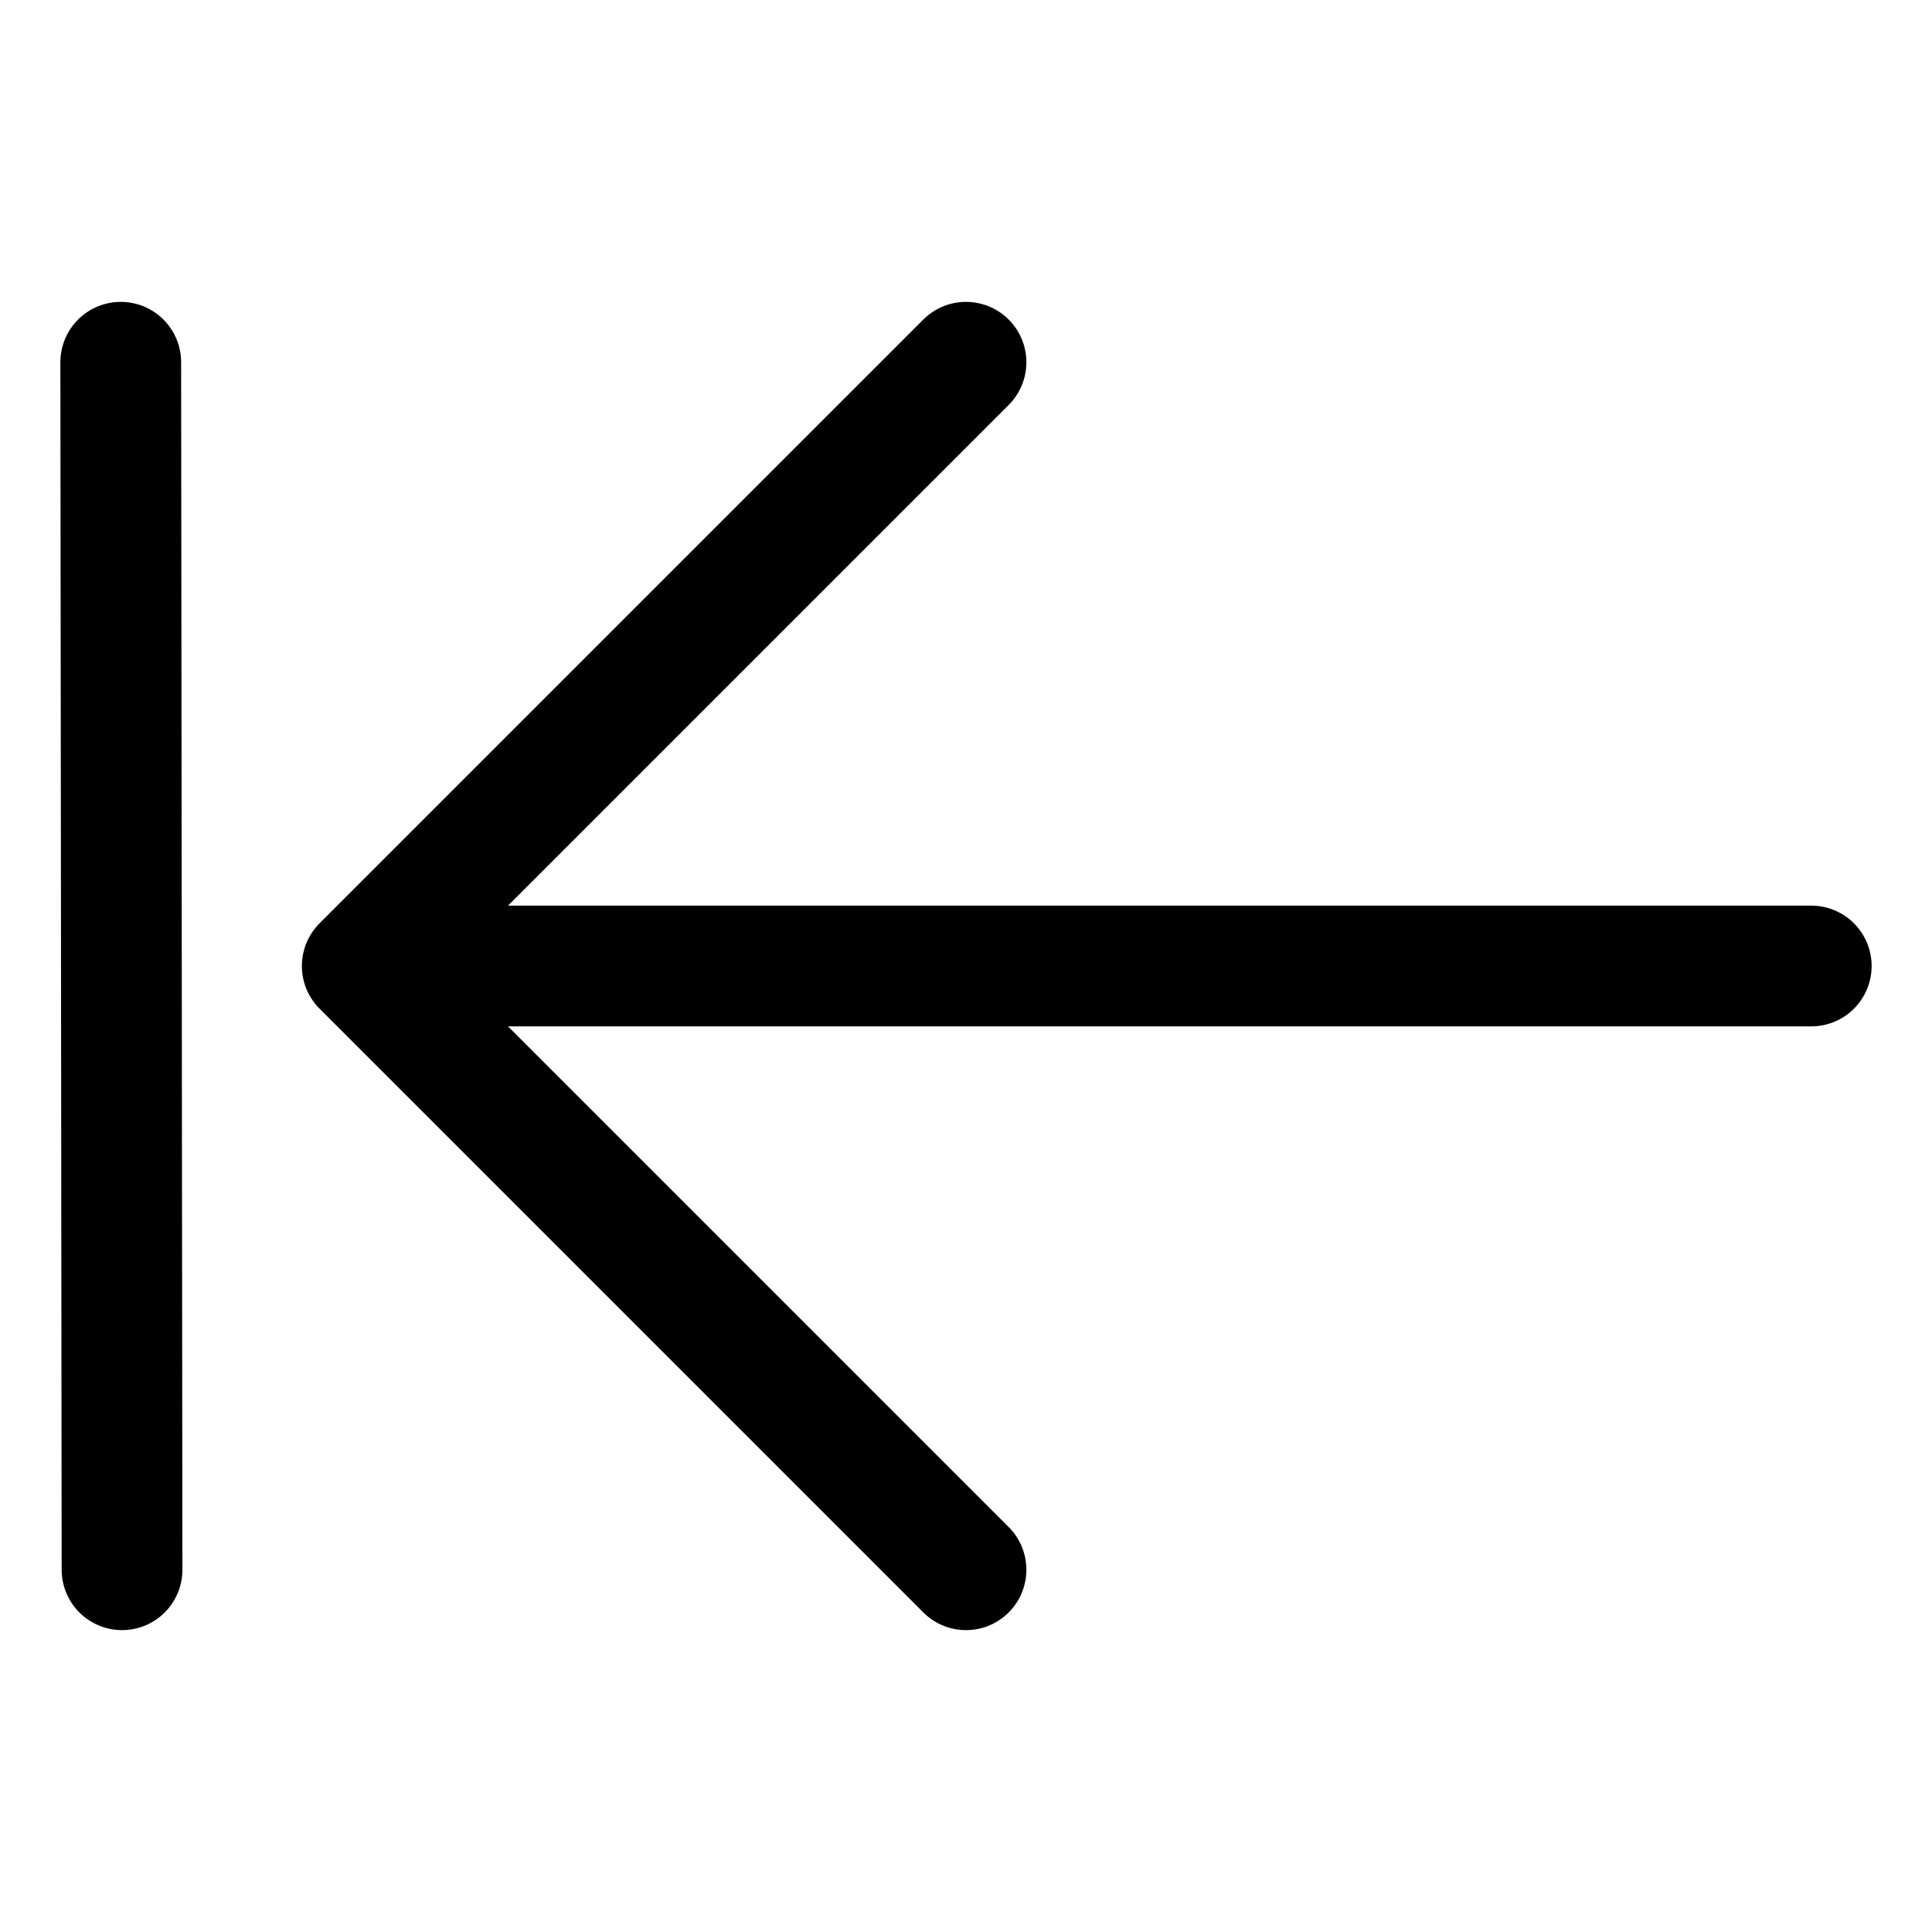 <?xml version="1.0" encoding="UTF-8" standalone="no"?>
<!DOCTYPE svg PUBLIC "-//W3C//DTD SVG 1.1//EN" "http://www.w3.org/Graphics/SVG/1.1/DTD/svg11.dtd">
<svg width="100%" height="100%" viewBox="0 0 24 24" version="1.1" xmlns="http://www.w3.org/2000/svg" xmlns:xlink="http://www.w3.org/1999/xlink" xml:space="preserve" xmlns:serif="http://www.serif.com/" style="fill-rule:evenodd;clip-rule:evenodd;stroke-linecap:round;stroke-linejoin:round;">
  <path d="M12,19.5l-7.5,-7.5m0,0l7.5,-7.5m-7.5,7.5l18,0" style="fill:none;fill-rule:nonzero;stroke:#000;stroke-width:1.5px;"/>
  <path d="M1.5,4.5l0.016,15" style="fill:none;stroke:#000;stroke-width:1.5px;stroke-miterlimit:1.5;"/>
</svg>